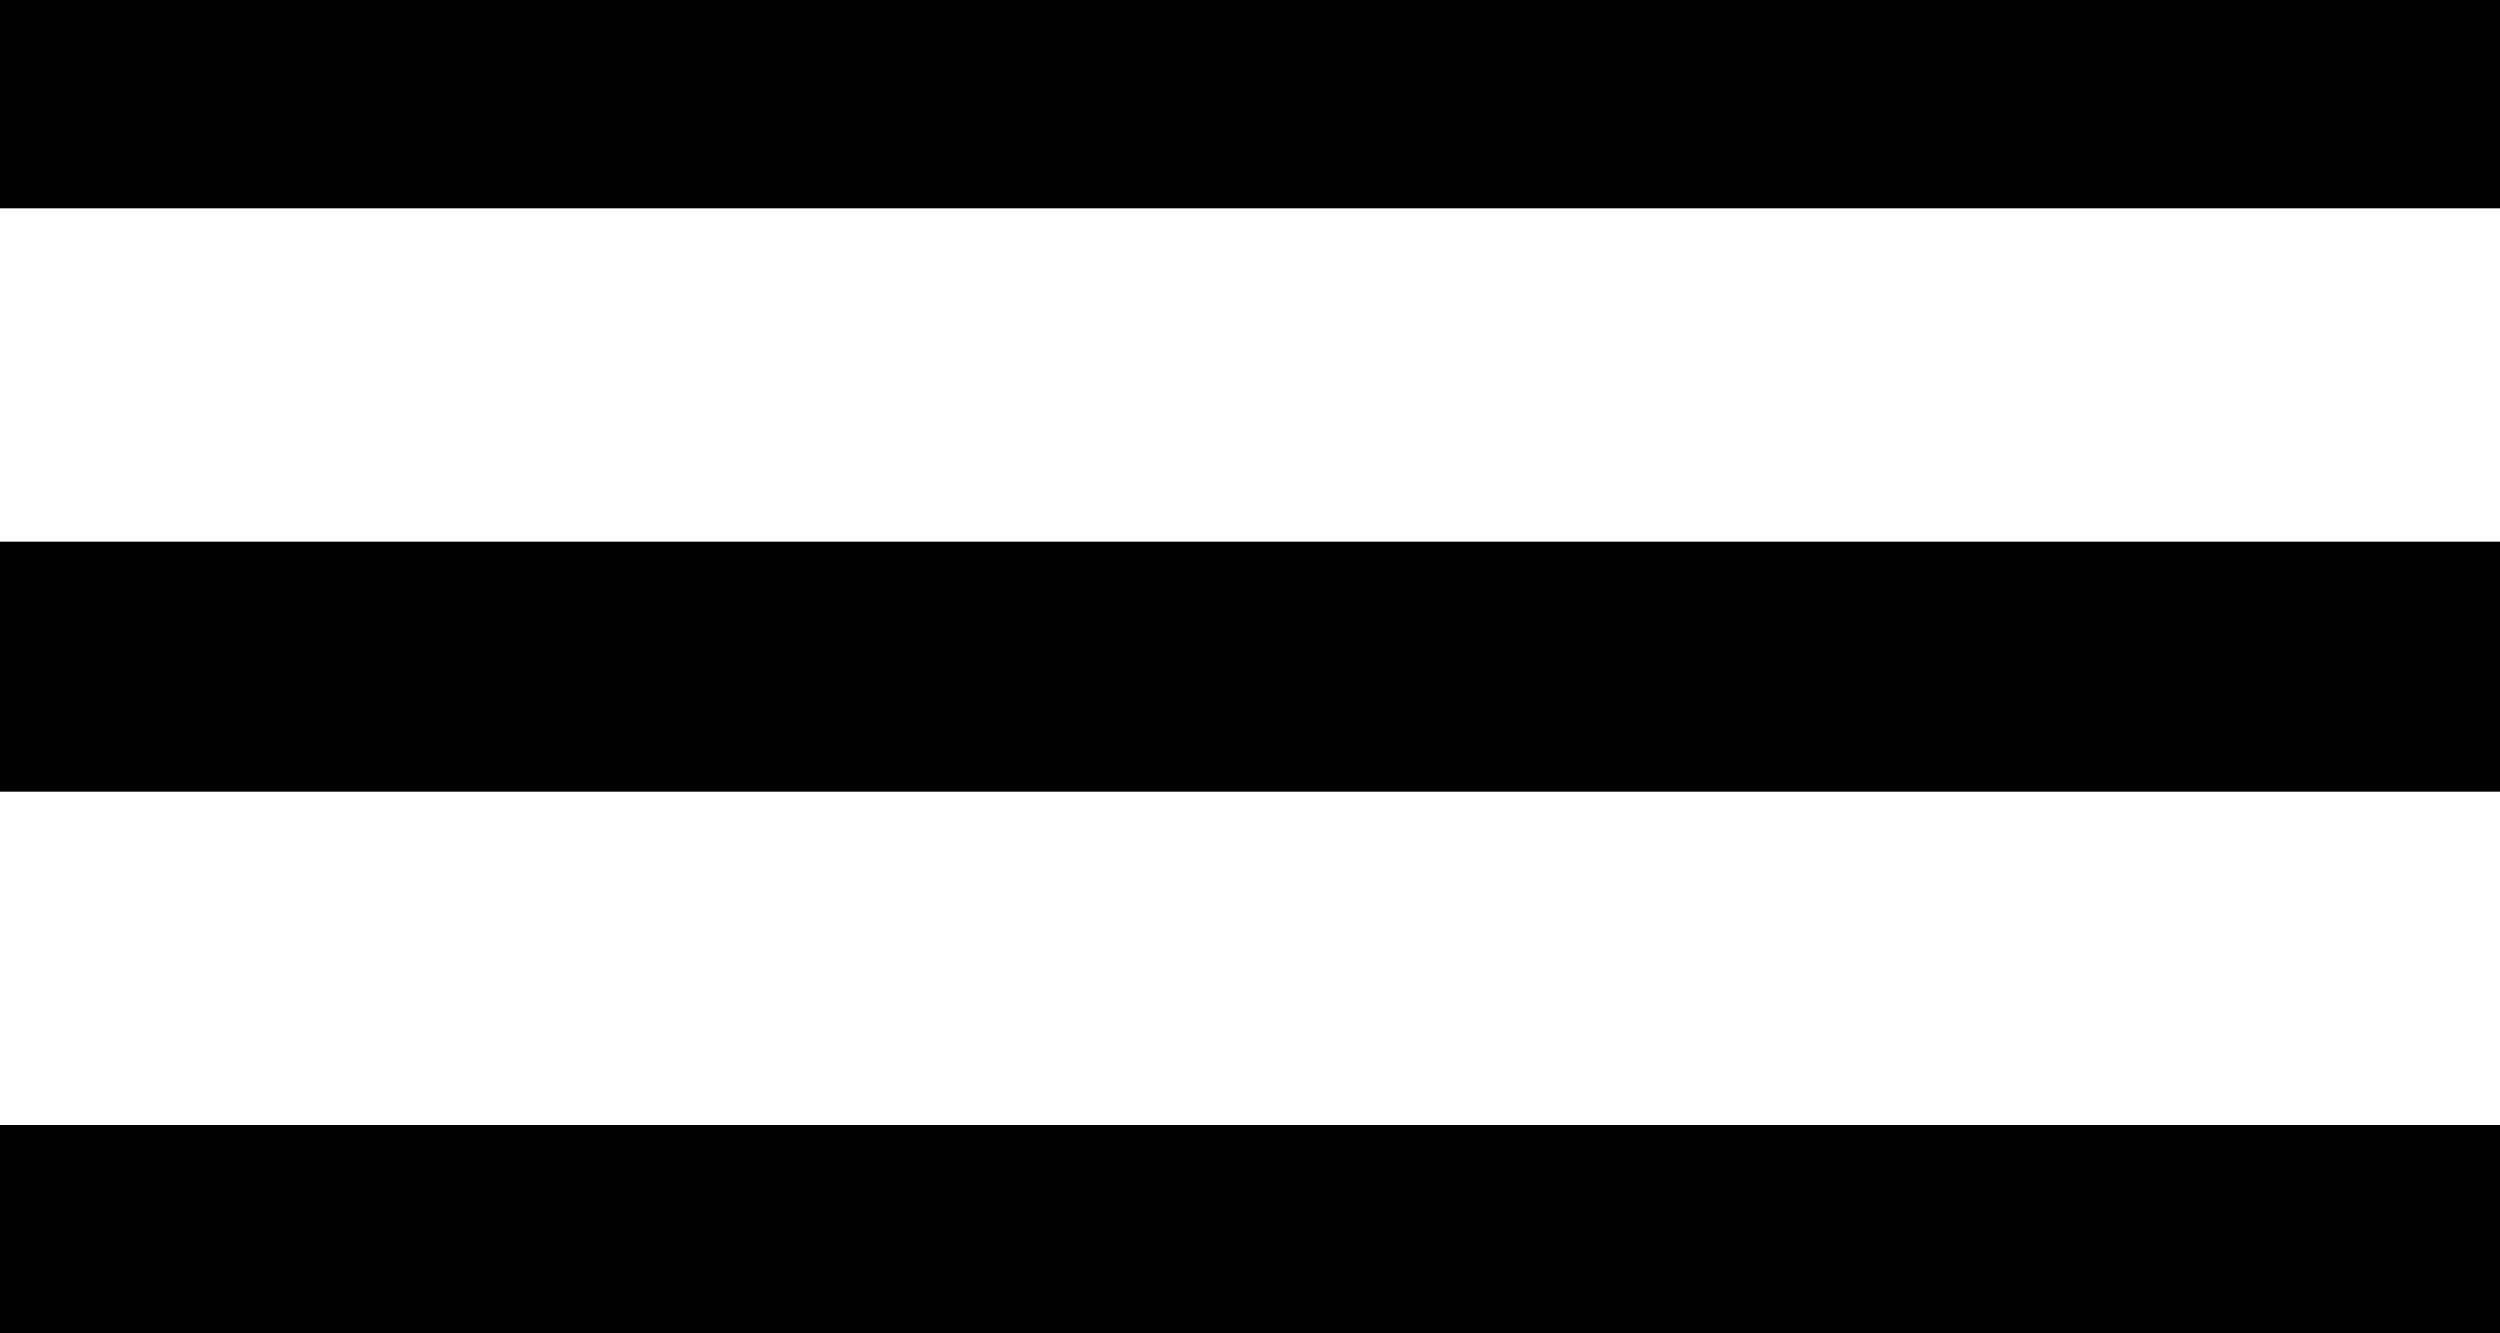<svg width="30" height="16" viewBox="0 0 30 16" fill="none" xmlns="http://www.w3.org/2000/svg">
<line y1="1" x2="30" y2="1" stroke="black" stroke-width="3"/>
<line y1="8" x2="30" y2="8" stroke="black" stroke-width="3"/>
<line y1="15" x2="30" y2="15" stroke="black" stroke-width="3"/>
</svg>
